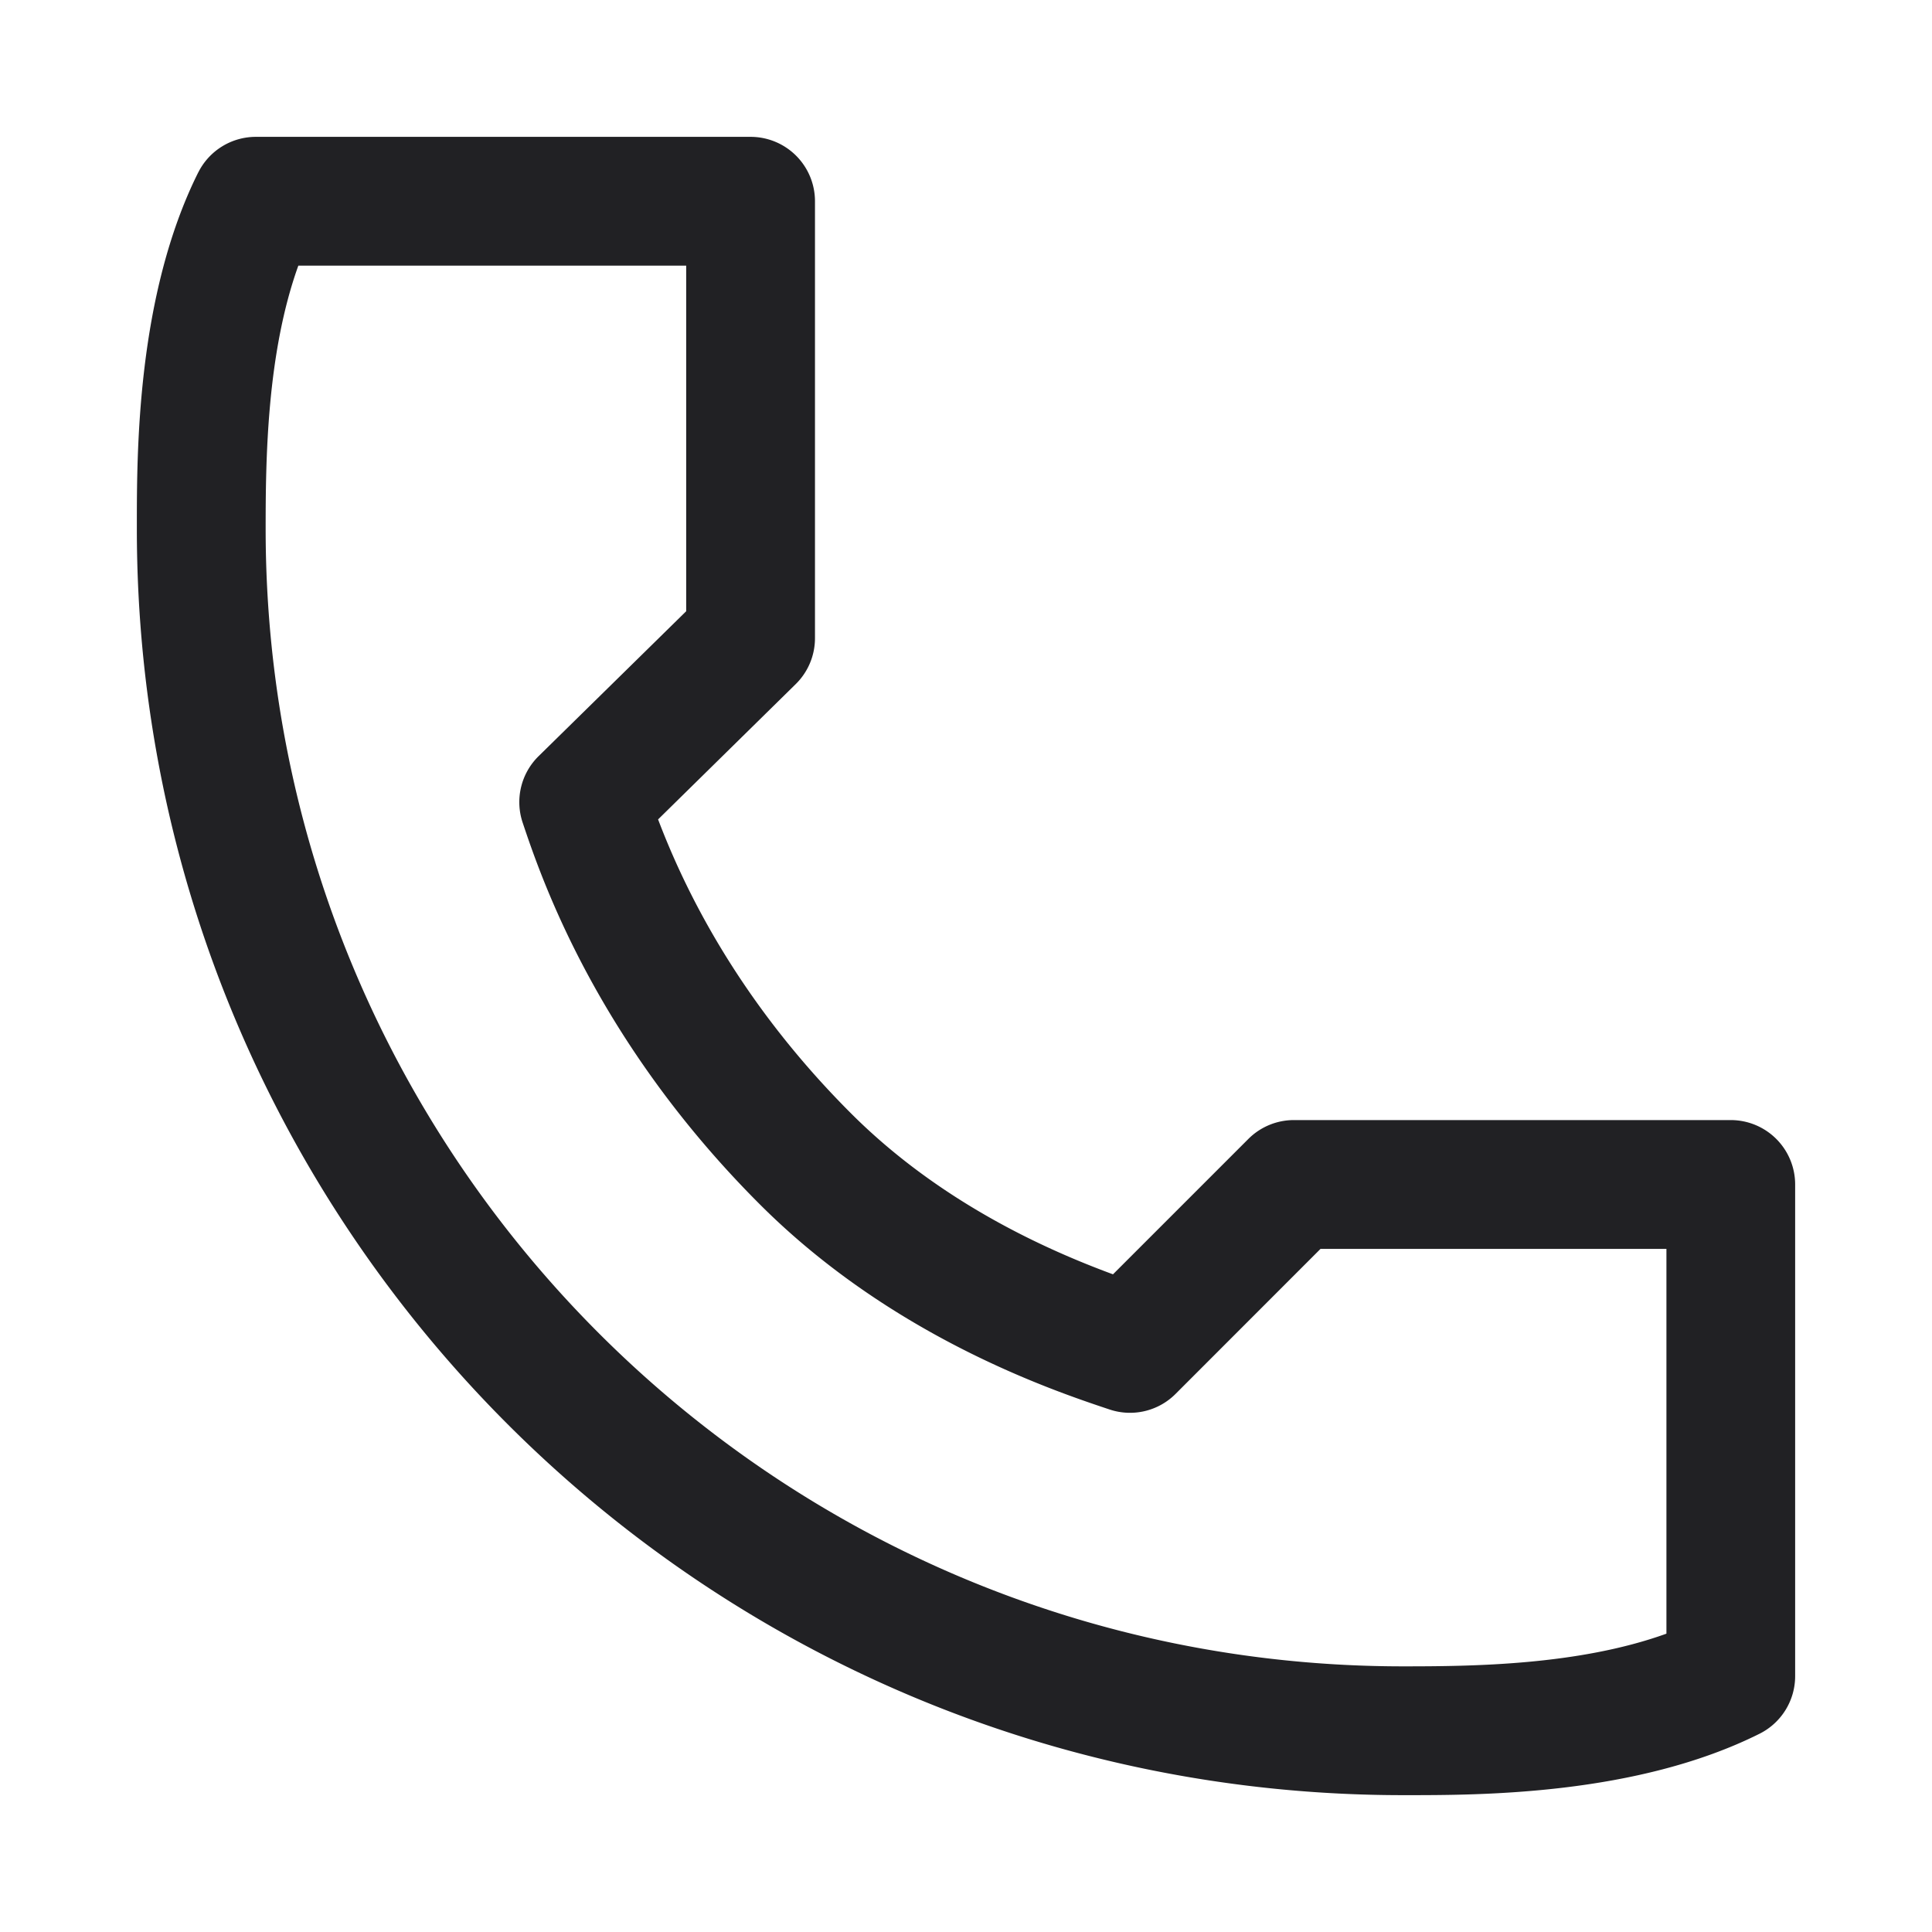 <svg xmlns="http://www.w3.org/2000/svg" width="24" height="24" fill="none"><path fill="#212124" fill-rule="evenodd" d="M2.463 2.142A.8.8 0 0 1 3.18 1.7h6.144a.8.8 0 0 1 .8.8v5.429a.8.8 0 0 1-.24.57l-1.709 1.68c.31.816.968 2.223 2.394 3.649 1.113 1.114 2.444 1.702 3.257 2.002l1.681-1.681a.8.8 0 0 1 .566-.235H21.5a.8.8 0 0 1 .8.8v6.107a.8.8 0 0 1-.442.716c-1.528.764-3.47.763-4.383.763h-.046C8.742 22.3 1.7 15.258 1.7 6.57v-.046c0-.913 0-2.855.763-4.383ZM3.706 3.3C3.311 4.397 3.3 5.727 3.3 6.57 3.3 14.374 9.626 20.7 17.43 20.7c.844 0 2.174-.01 3.271-.406v-4.78h-4.297l-1.801 1.802a.8.8 0 0 1-.82.193c-.692-.231-2.697-.9-4.346-2.55-2.013-2.013-2.702-4.015-2.945-4.742a.8.8 0 0 1 .199-.824l1.833-1.8V3.3H3.706Z" clip-rule="evenodd"/></svg>